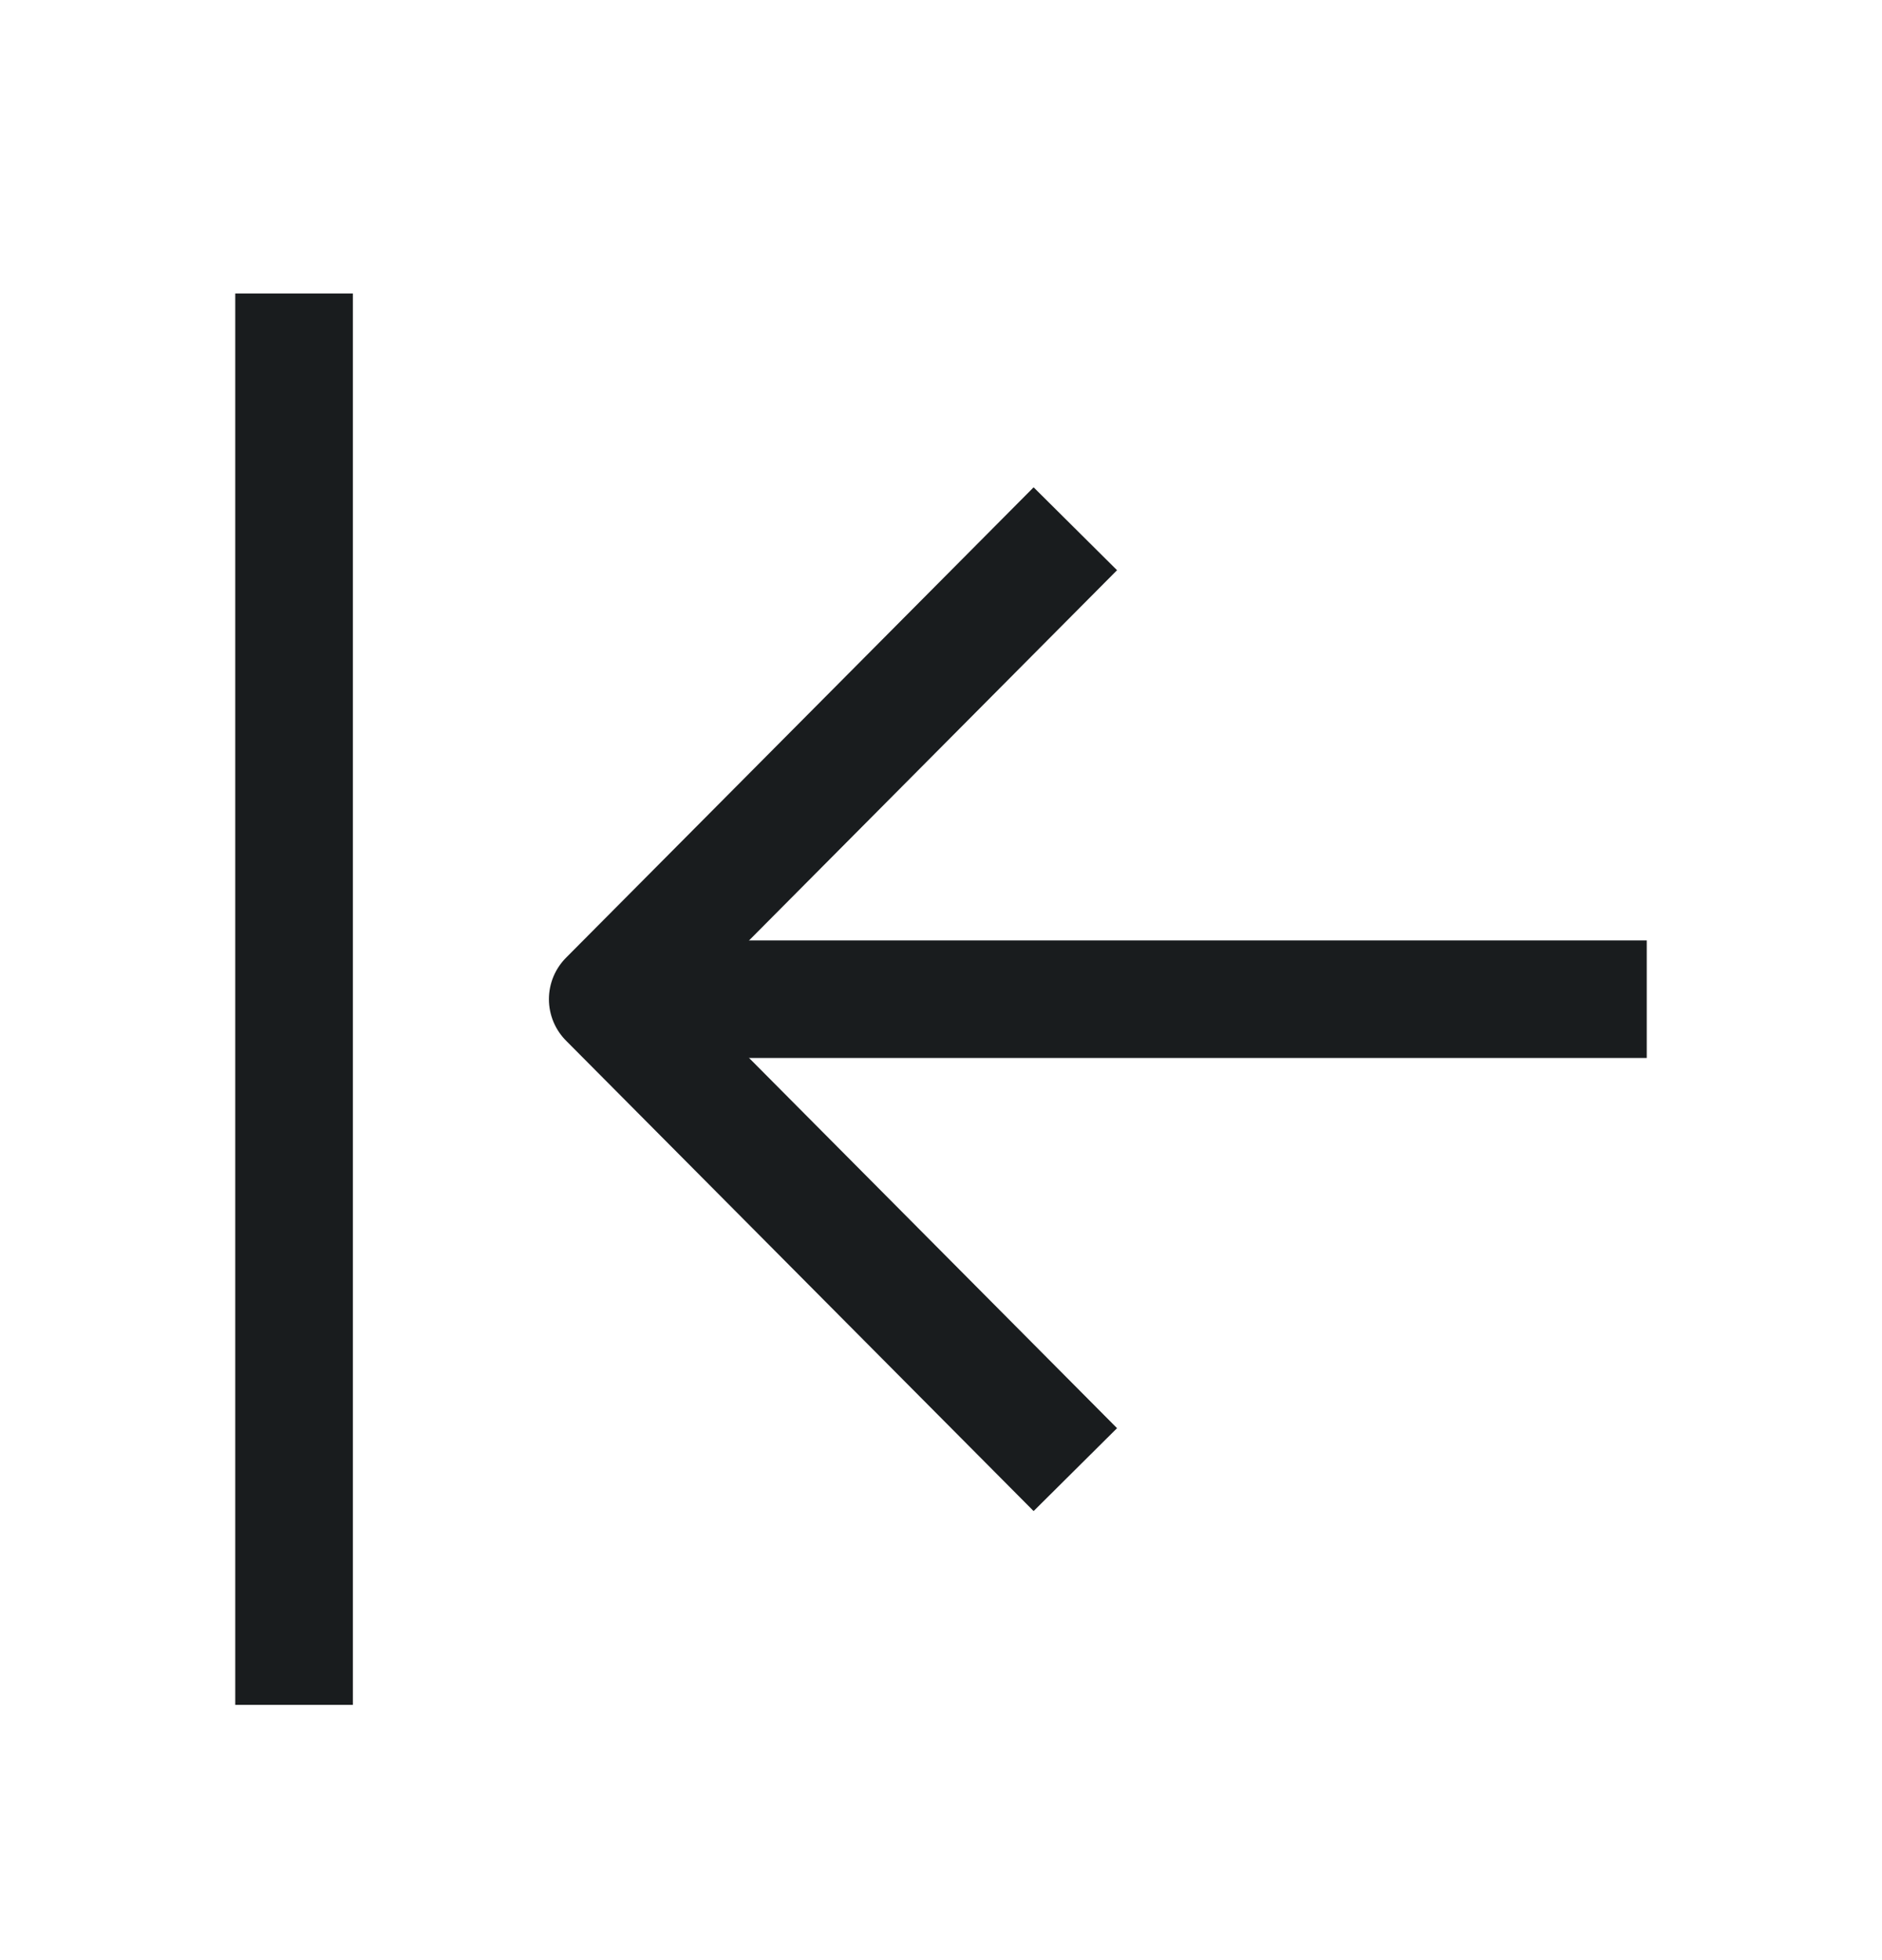 <svg width="24" height="25" viewBox="0 0 24 25" fill="none" xmlns="http://www.w3.org/2000/svg">
<path d="M13.713 6.744L7.75 12.744L13.713 18.744M3.75 21.744L3.75 3.744" stroke="#191C1E" stroke-width="1.5" stroke-linejoin="round"/>
<path d="M21 12.744H7.75" stroke="#191C1E" stroke-width="1.5" stroke-linejoin="round"/>
</svg>
